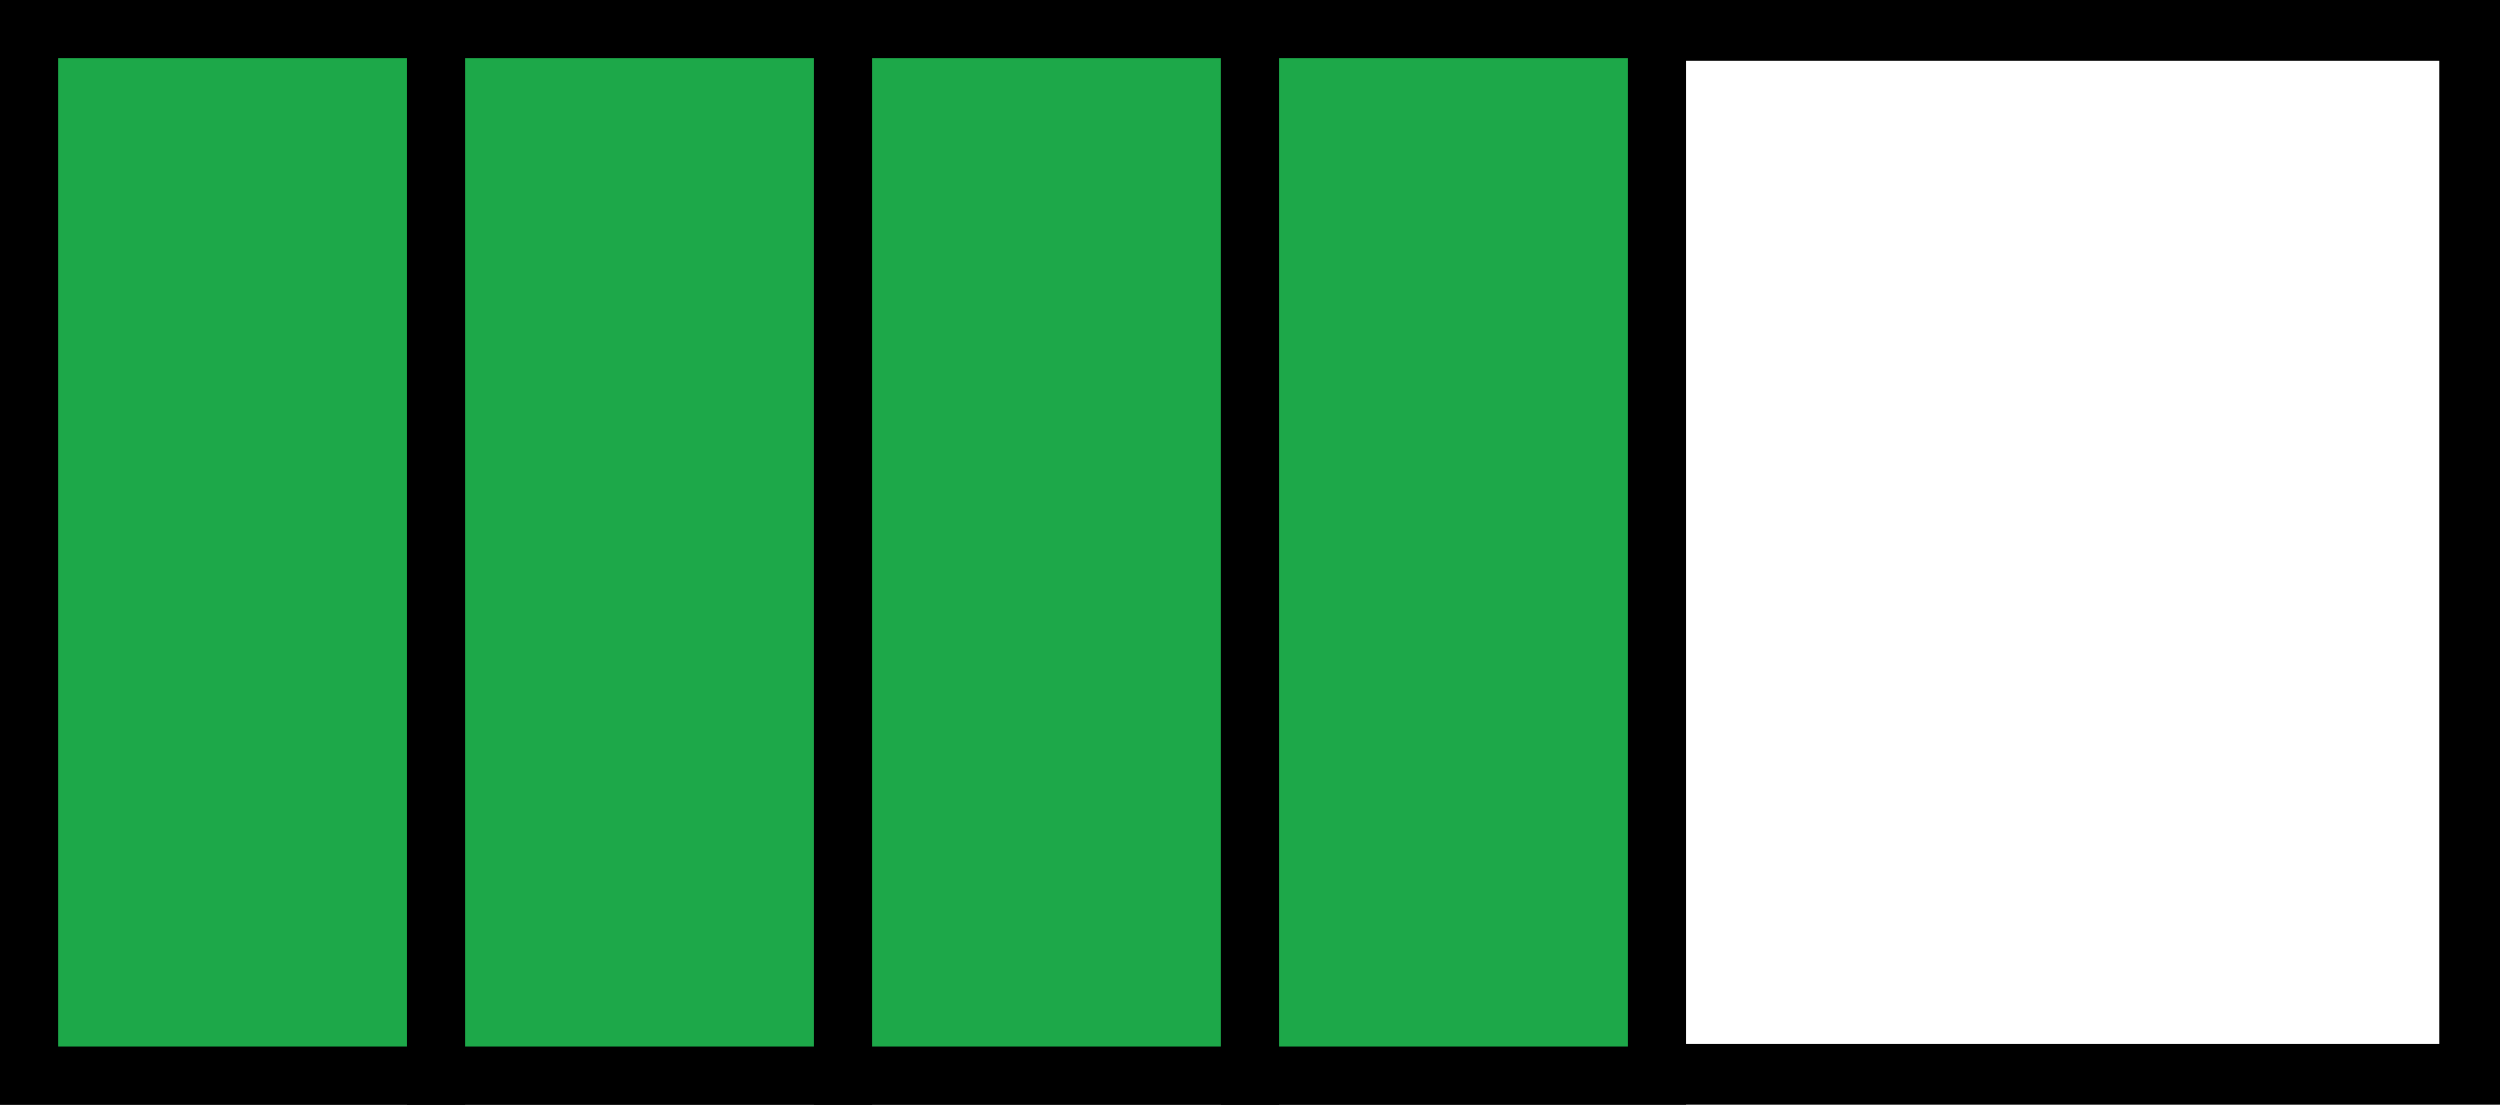 <svg width="43" height="19" viewBox="0 0 43 19" fill="none" xmlns="http://www.w3.org/2000/svg">
<rect x="0.523" y="0.523" width="41.955" height="17.955" stroke="black" stroke-width="1.045"/>
<rect x="0.5" y="0.5" width="7" height="18" fill="#1DA849" stroke="black"/>
<rect x="7.5" y="0.5" width="7" height="18" fill="#1DA849" stroke="black"/>
<rect x="14.5" y="0.5" width="7" height="18" fill="#1DA849" stroke="black"/>
<rect x="21.5" y="0.5" width="7" height="18" fill="#1DA849" stroke="black"/>
</svg>
